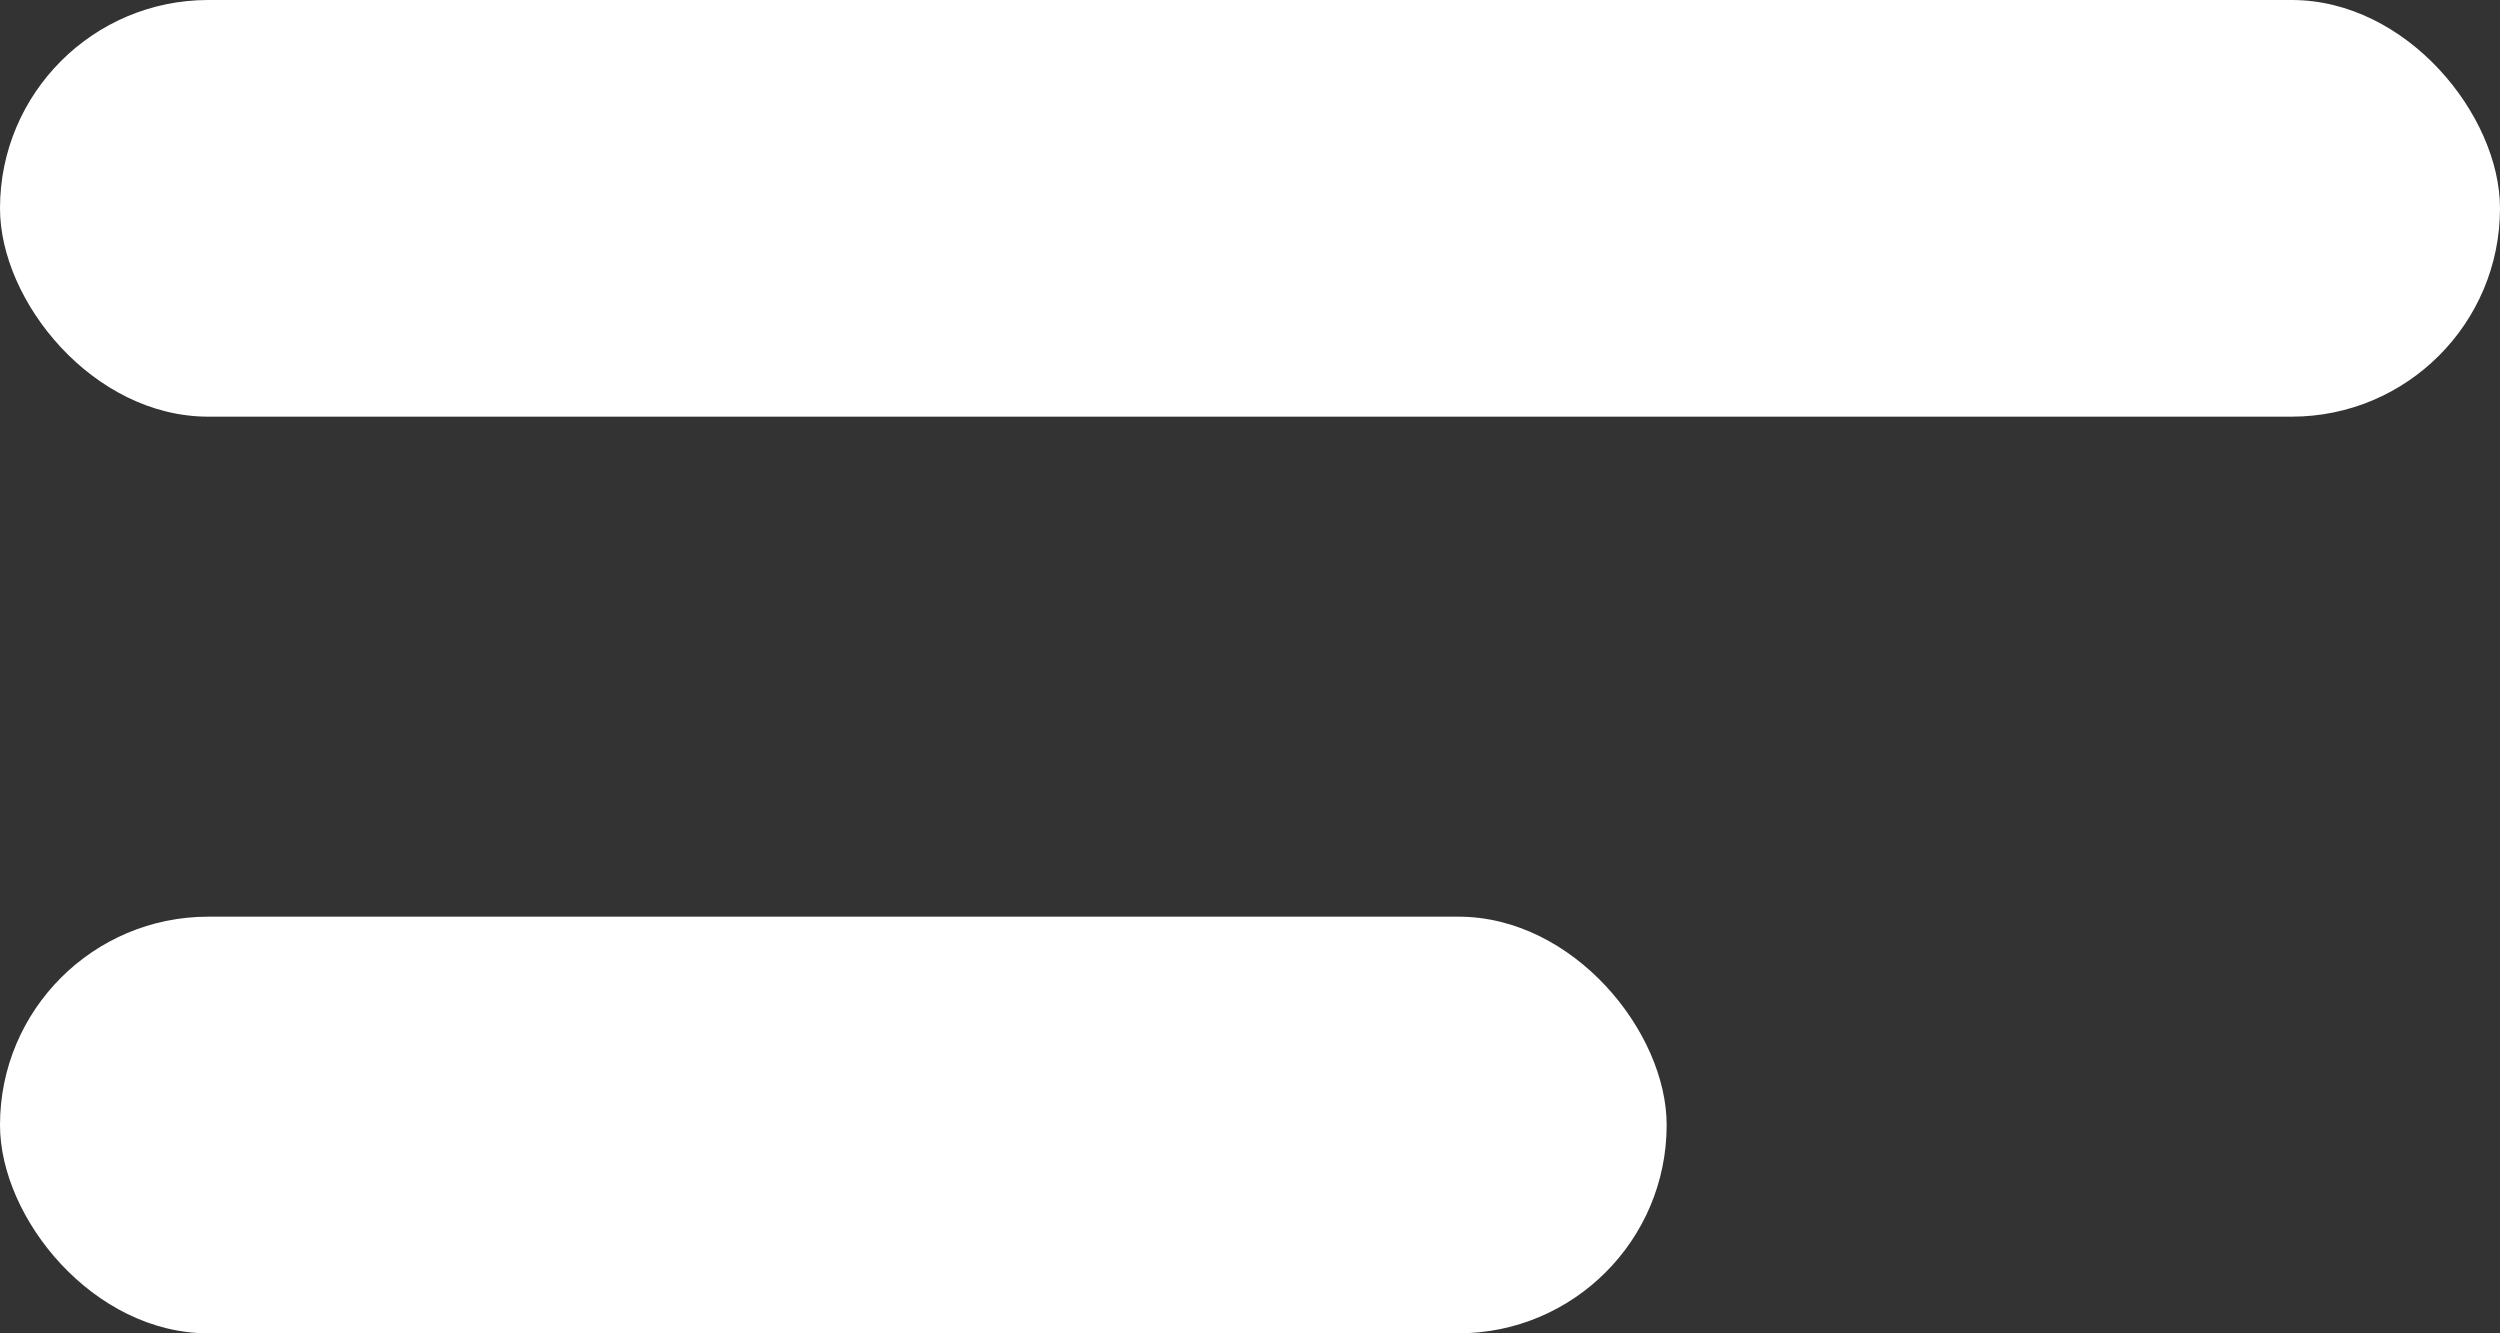 <svg xmlns="http://www.w3.org/2000/svg" width="30" height="16" viewBox="0 0 30 16">
  <rect x="0" y="0" width="30" height="16" fill="#333333" stroke="none"/>
  <g id="Group_6" data-name="Group 6" transform="translate(-360 -47)">
    <rect id="Rectangle_5" data-name="Rectangle 5" width="30" height="5" rx="2.5" transform="translate(360 47)" fill="#fff"/>
    <rect id="Rectangle_6" data-name="Rectangle 6" width="20" height="5" rx="2.5" transform="translate(360 58)" fill="#fff"/>
  </g>
</svg>

